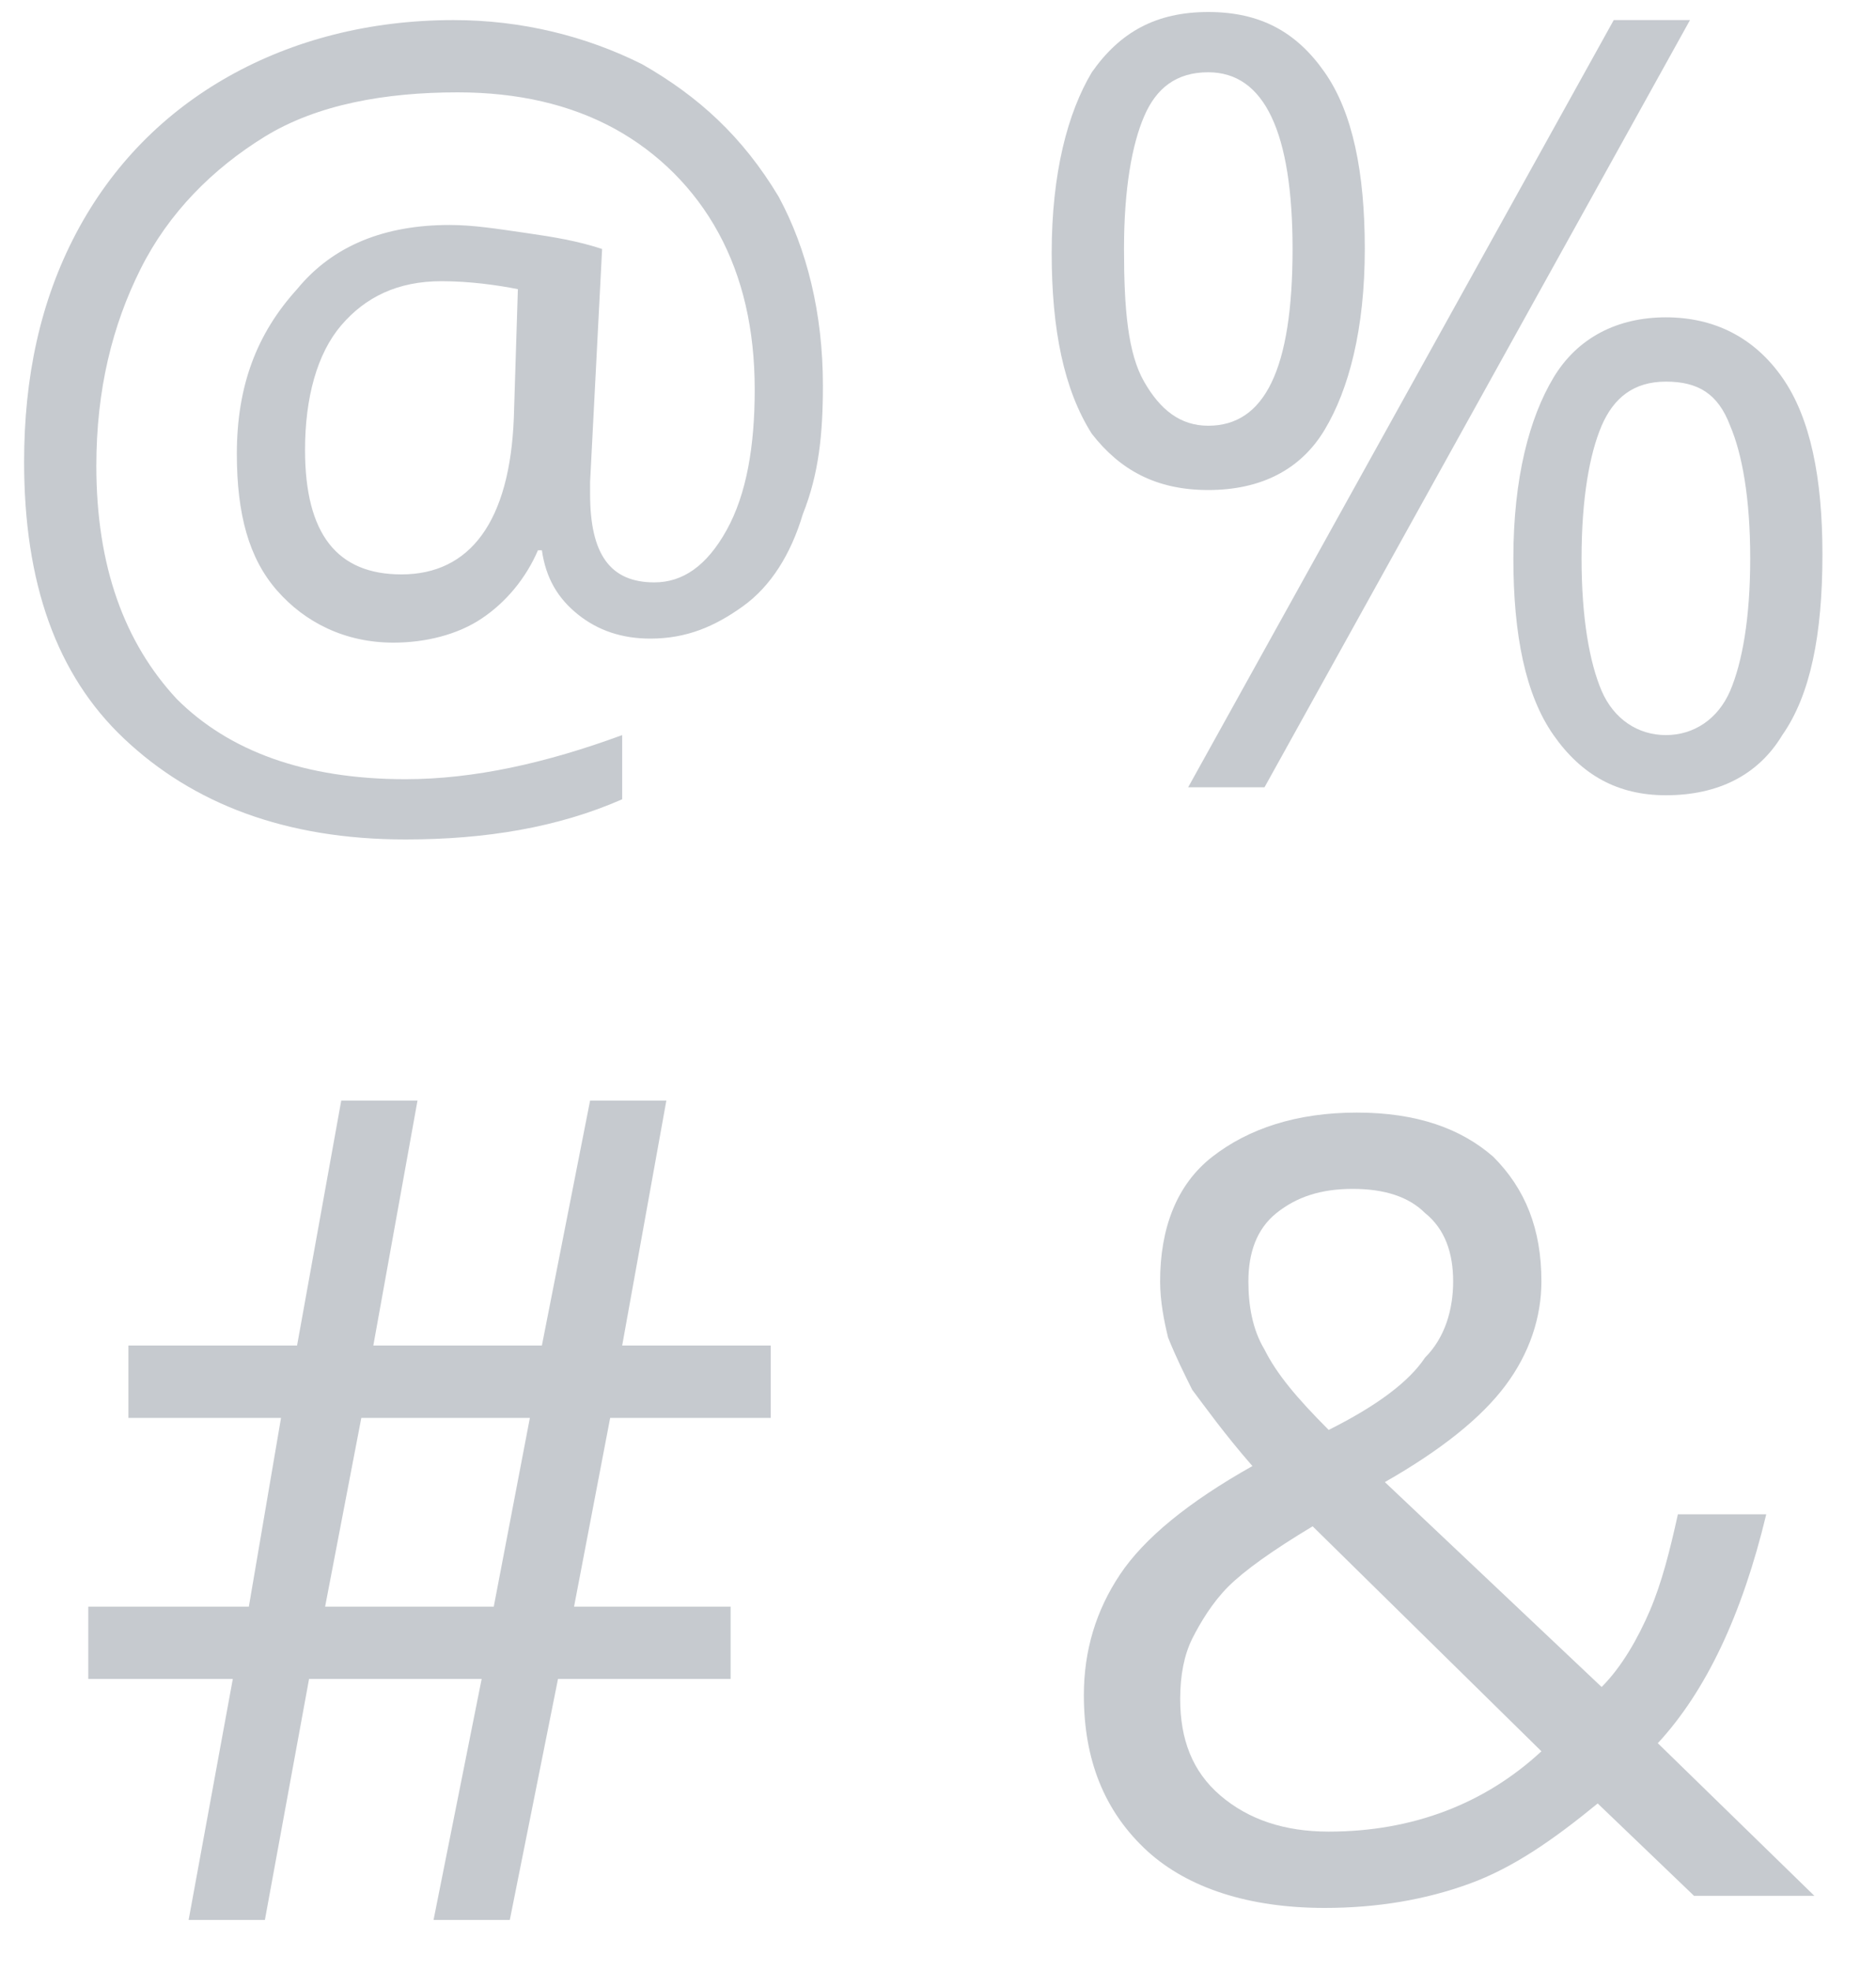 <?xml version="1.0" encoding="UTF-8" standalone="no"?>
<svg width="20px" height="21px" viewBox="0 0 20 21" version="1.1" xmlns="http://www.w3.org/2000/svg" xmlns:xlink="http://www.w3.org/1999/xlink" xmlns:sketch="http://www.bohemiancoding.com/sketch/ns">
    <!-- Generator: Sketch 3.3.1 (12005) - http://www.bohemiancoding.com/sketch -->
    <title>Symbols</title>
    <desc>Created with Sketch.</desc>
    <defs></defs>
    <g id="Kricket" stroke="none" stroke-width="1" fill="none" fill-rule="evenodd" sketch:type="MSPage">
        <g id="(T)-Emoji-1" sketch:type="MSArtboardGroup" transform="translate(-295, -621)" fill="#C6CACF">
            <g id="Symbols" sketch:type="MSLayerGroup" transform="translate(295, 621)">
                <g id="Group" sketch:type="MSShapeGroup">
                    <path d="M6.847,0.685 C6.248,0.385 5.563,0.214 4.836,0.214 C3.937,0.214 3.124,0.428 2.439,0.813 C1.755,1.198 1.198,1.755 0.813,2.482 C0.428,3.21 0.257,4.023 0.257,4.921 C0.257,6.205 0.599,7.19 1.327,7.874 C2.054,8.559 3.038,8.944 4.322,8.944 C5.178,8.944 5.949,8.816 6.633,8.516 L6.633,7.832 C5.82,8.131 5.05,8.302 4.322,8.302 C3.252,8.302 2.439,8.003 1.883,7.446 C1.327,6.847 1.027,6.034 1.027,4.964 C1.027,4.151 1.198,3.466 1.498,2.867 C1.797,2.268 2.268,1.797 2.824,1.455 C3.381,1.113 4.108,0.984 4.879,0.984 C5.521,0.984 6.077,1.113 6.548,1.369 C7.018,1.626 7.404,2.011 7.66,2.482 C7.917,2.953 8.046,3.509 8.046,4.151 C8.046,4.75 7.96,5.264 7.746,5.649 C7.532,6.034 7.275,6.205 6.976,6.205 C6.505,6.205 6.291,5.906 6.291,5.264 L6.291,5.135 L6.419,2.653 C6.163,2.568 5.906,2.525 5.606,2.482 C5.307,2.439 5.05,2.397 4.793,2.397 C4.108,2.397 3.552,2.611 3.167,3.081 C2.739,3.552 2.525,4.108 2.525,4.836 C2.525,5.478 2.653,5.949 2.953,6.291 C3.252,6.633 3.68,6.847 4.194,6.847 C4.536,6.847 4.879,6.762 5.135,6.59 C5.392,6.419 5.606,6.163 5.735,5.863 L5.777,5.863 C5.82,6.163 5.949,6.377 6.163,6.548 C6.377,6.719 6.633,6.804 6.933,6.804 C7.318,6.804 7.618,6.676 7.917,6.462 C8.217,6.248 8.431,5.906 8.559,5.478 C8.73,5.05 8.773,4.622 8.773,4.108 C8.773,3.338 8.602,2.653 8.302,2.097 C7.917,1.455 7.446,1.027 6.847,0.685 L6.847,0.685 Z M5.478,4.451 C5.435,5.563 5.007,6.12 4.28,6.12 C3.595,6.12 3.252,5.692 3.252,4.793 C3.252,4.237 3.381,3.766 3.638,3.466 C3.894,3.167 4.237,2.996 4.707,2.996 C5.007,2.996 5.307,3.038 5.521,3.081 L5.478,4.451 L5.478,4.451 Z" id="Shape"></path>
                    <path d="M13.481,8.388 L18.017,0.214 L17.204,0.214 L12.667,8.388 L13.481,8.388 Z" id="Shape"></path>
                    <path d="M16.562,4.023 C16.305,4.451 16.134,5.093 16.134,5.949 C16.134,6.762 16.262,7.404 16.562,7.832 C16.861,8.259 17.247,8.473 17.76,8.473 C18.316,8.473 18.744,8.259 19.001,7.832 C19.301,7.404 19.429,6.762 19.429,5.906 C19.429,5.093 19.301,4.451 19.001,4.023 C18.702,3.595 18.274,3.381 17.76,3.381 C17.247,3.381 16.819,3.595 16.562,4.023 L16.562,4.023 Z M18.445,4.536 C18.573,4.836 18.659,5.307 18.659,5.949 C18.659,6.59 18.573,7.061 18.445,7.361 C18.316,7.66 18.06,7.832 17.76,7.832 C17.46,7.832 17.204,7.66 17.075,7.361 C16.947,7.061 16.861,6.59 16.861,5.949 C16.861,5.307 16.947,4.836 17.075,4.536 C17.204,4.237 17.418,4.066 17.76,4.066 C18.102,4.066 18.316,4.194 18.445,4.536 L18.445,4.536 Z" id="Shape"></path>
                    <path d="M12.881,5.221 C13.438,5.221 13.866,5.007 14.122,4.579 C14.379,4.151 14.55,3.509 14.55,2.653 C14.55,1.84 14.422,1.198 14.122,0.77 C13.823,0.342 13.438,0.128 12.881,0.128 C12.325,0.128 11.94,0.342 11.64,0.77 C11.384,1.198 11.212,1.84 11.212,2.696 C11.212,3.509 11.341,4.151 11.64,4.622 C11.94,5.007 12.325,5.221 12.881,5.221 L12.881,5.221 Z M12.197,1.241 C12.325,0.941 12.539,0.77 12.881,0.77 C13.481,0.77 13.78,1.412 13.78,2.653 C13.78,3.937 13.481,4.536 12.881,4.536 C12.582,4.536 12.368,4.365 12.197,4.066 C12.025,3.766 11.983,3.295 11.983,2.653 C11.983,2.011 12.068,1.541 12.197,1.241 L12.197,1.241 Z" id="Shape"></path>
                    <path d="M7.104,11.726 L6.291,11.726 L5.777,14.336 L3.98,14.336 L4.451,11.726 L3.638,11.726 L3.167,14.336 L1.369,14.336 L1.369,15.107 L2.996,15.107 L2.653,17.118 L0.941,17.118 L0.941,17.888 L2.482,17.888 L2.011,20.456 L2.824,20.456 L3.295,17.888 L5.135,17.888 L4.622,20.456 L5.435,20.456 L5.949,17.888 L7.789,17.888 L7.789,17.118 L6.12,17.118 L6.505,15.107 L8.217,15.107 L8.217,14.336 L6.633,14.336 L7.104,11.726 L7.104,11.726 Z M5.264,17.118 L3.466,17.118 L3.852,15.107 L5.649,15.107 L5.264,17.118 L5.264,17.118 Z" id="Shape"></path>
                    <path d="M18.83,16.134 L17.888,16.134 C17.803,16.519 17.717,16.861 17.589,17.161 C17.46,17.46 17.289,17.76 17.075,17.974 L14.764,15.791 C15.364,15.449 15.791,15.107 16.048,14.764 C16.305,14.422 16.433,14.037 16.433,13.652 C16.433,13.095 16.262,12.667 15.92,12.325 C15.577,12.025 15.107,11.854 14.465,11.854 C13.823,11.854 13.309,12.025 12.924,12.325 C12.539,12.625 12.368,13.095 12.368,13.652 C12.368,13.866 12.411,14.08 12.453,14.251 C12.539,14.465 12.625,14.636 12.71,14.807 C12.839,14.978 13.053,15.278 13.352,15.62 C12.667,16.005 12.197,16.391 11.94,16.776 C11.683,17.161 11.555,17.589 11.555,18.06 C11.555,18.744 11.769,19.301 12.239,19.729 C12.667,20.114 13.309,20.328 14.122,20.328 C14.679,20.328 15.192,20.242 15.663,20.071 C16.134,19.9 16.562,19.6 17.033,19.215 L18.06,20.199 L19.343,20.199 L17.674,18.573 C18.188,18.017 18.573,17.204 18.83,16.134 L18.83,16.134 Z M13.309,13.652 C13.309,13.352 13.395,13.095 13.609,12.924 C13.823,12.753 14.08,12.667 14.422,12.667 C14.764,12.667 15.021,12.753 15.192,12.924 C15.406,13.095 15.492,13.352 15.492,13.652 C15.492,13.951 15.406,14.251 15.192,14.465 C15.021,14.722 14.679,14.978 14.165,15.235 C13.823,14.893 13.609,14.636 13.481,14.379 C13.352,14.165 13.309,13.908 13.309,13.652 L13.309,13.652 Z M14.165,19.515 C13.694,19.515 13.309,19.386 13.01,19.13 C12.71,18.873 12.582,18.53 12.582,18.102 C12.582,17.846 12.625,17.632 12.71,17.46 C12.796,17.289 12.924,17.075 13.095,16.904 C13.267,16.733 13.566,16.519 13.994,16.262 L16.433,18.659 C15.834,19.215 15.064,19.515 14.165,19.515 L14.165,19.515 Z" id="Shape"></path>
                </g>
            </g>
        </g>
    </g>
</svg>